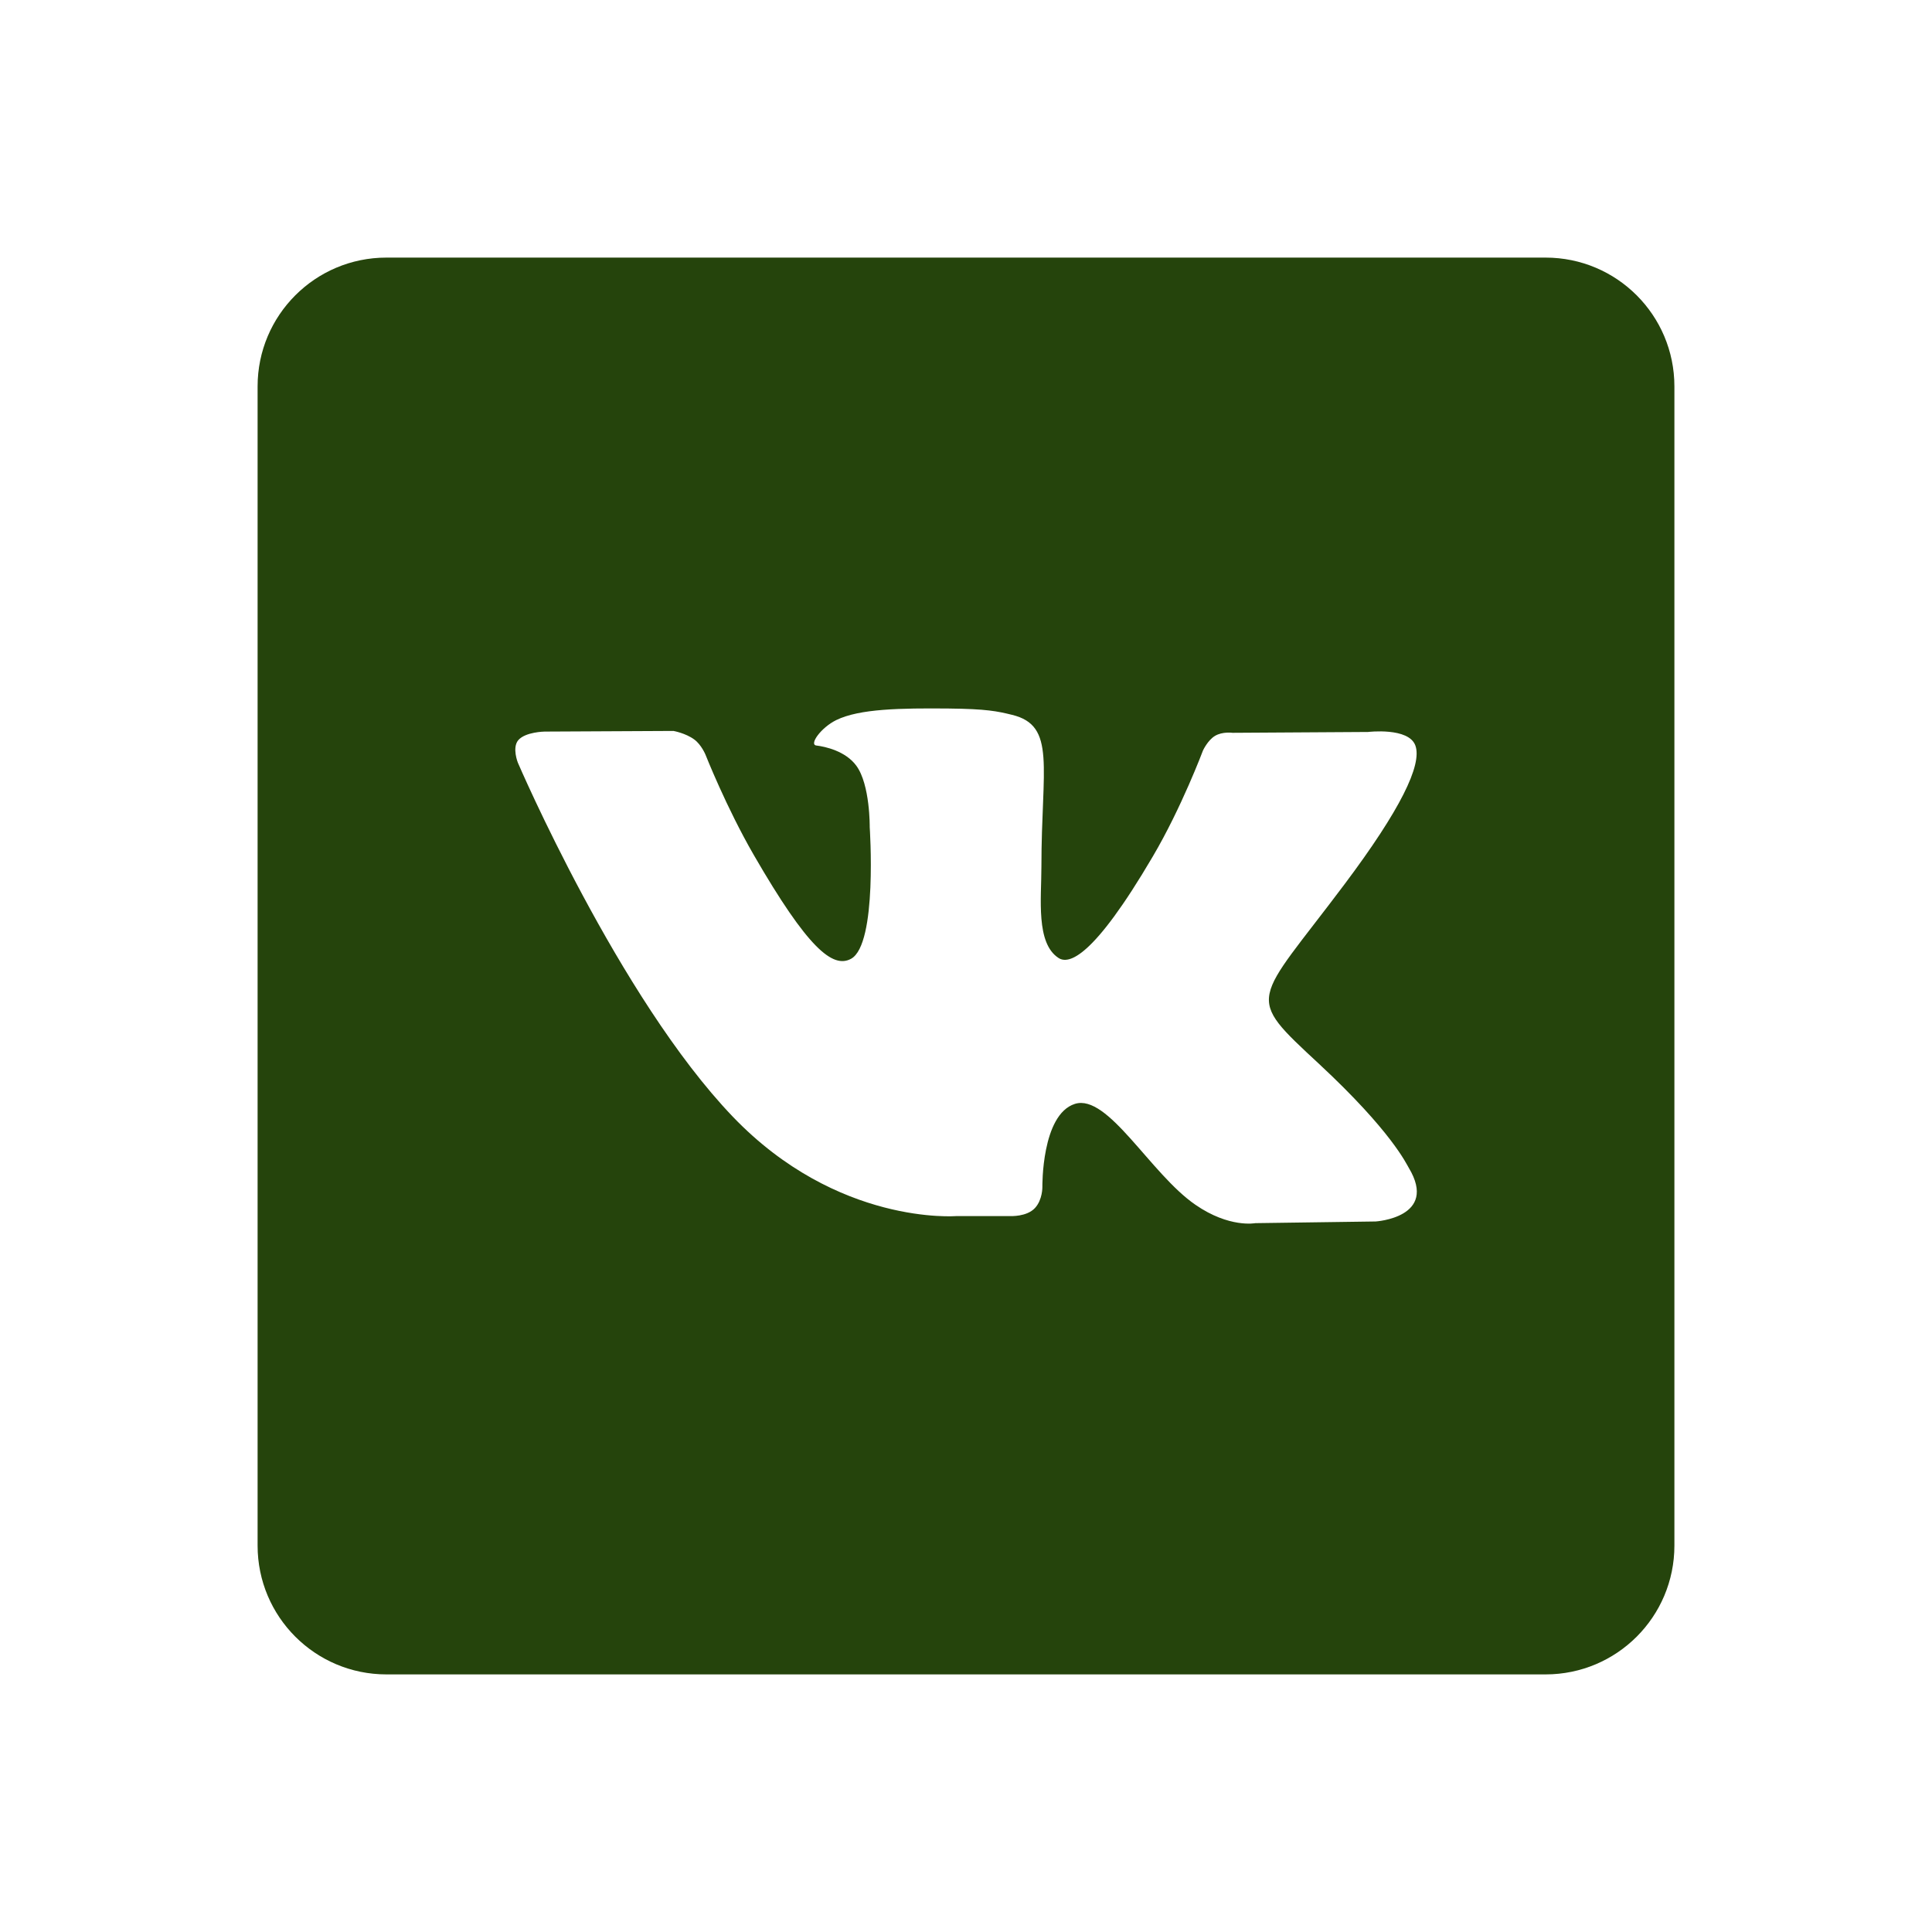 <svg width="30" height="30" viewBox="0 0 30 30" fill="none" xmlns="http://www.w3.org/2000/svg">
<path d="M24 4H6C4.895 4 4 4.895 4 6V24C4 25.105 4.895 26 6 26H24C25.105 26 26 25.105 26 24V6C26 4.895 25.105 4 24 4ZM21.361 18.967L19.493 18.993C19.493 18.993 19.09 19.072 18.563 18.708C17.864 18.228 17.205 16.979 16.691 17.141C16.17 17.307 16.186 18.431 16.186 18.431C16.186 18.431 16.19 18.629 16.071 18.758C15.942 18.897 15.689 18.883 15.689 18.883H14.852C14.852 18.883 13.006 19.036 11.379 17.34C9.607 15.491 8.041 11.842 8.041 11.842C8.041 11.842 7.949 11.612 8.047 11.494C8.158 11.364 8.457 11.36 8.457 11.36L10.457 11.35C10.457 11.35 10.645 11.383 10.781 11.483C10.892 11.565 10.955 11.719 10.955 11.719C10.955 11.719 11.278 12.538 11.707 13.28C12.543 14.726 12.931 15.043 13.215 14.888C13.629 14.662 13.505 12.844 13.505 12.844C13.505 12.844 13.513 12.184 13.297 11.89C13.129 11.661 12.813 11.593 12.675 11.576C12.562 11.561 12.746 11.299 12.986 11.181C13.346 11.005 13.982 10.995 14.733 11.002C15.318 11.008 15.487 11.044 15.715 11.1C16.405 11.267 16.171 11.911 16.171 13.456C16.171 13.951 16.082 14.647 16.438 14.876C16.592 14.975 16.967 14.891 17.902 13.297C18.347 12.541 18.68 11.653 18.68 11.653C18.68 11.653 18.753 11.495 18.866 11.427C18.982 11.357 19.138 11.379 19.138 11.379L21.243 11.366C21.243 11.366 21.875 11.29 21.978 11.577C22.086 11.877 21.742 12.578 20.882 13.725C19.47 15.609 19.313 15.434 20.486 16.524C21.606 17.565 21.837 18.071 21.876 18.135C22.339 18.906 21.361 18.967 21.361 18.967Z" fill="#25440C"/>
</svg>
